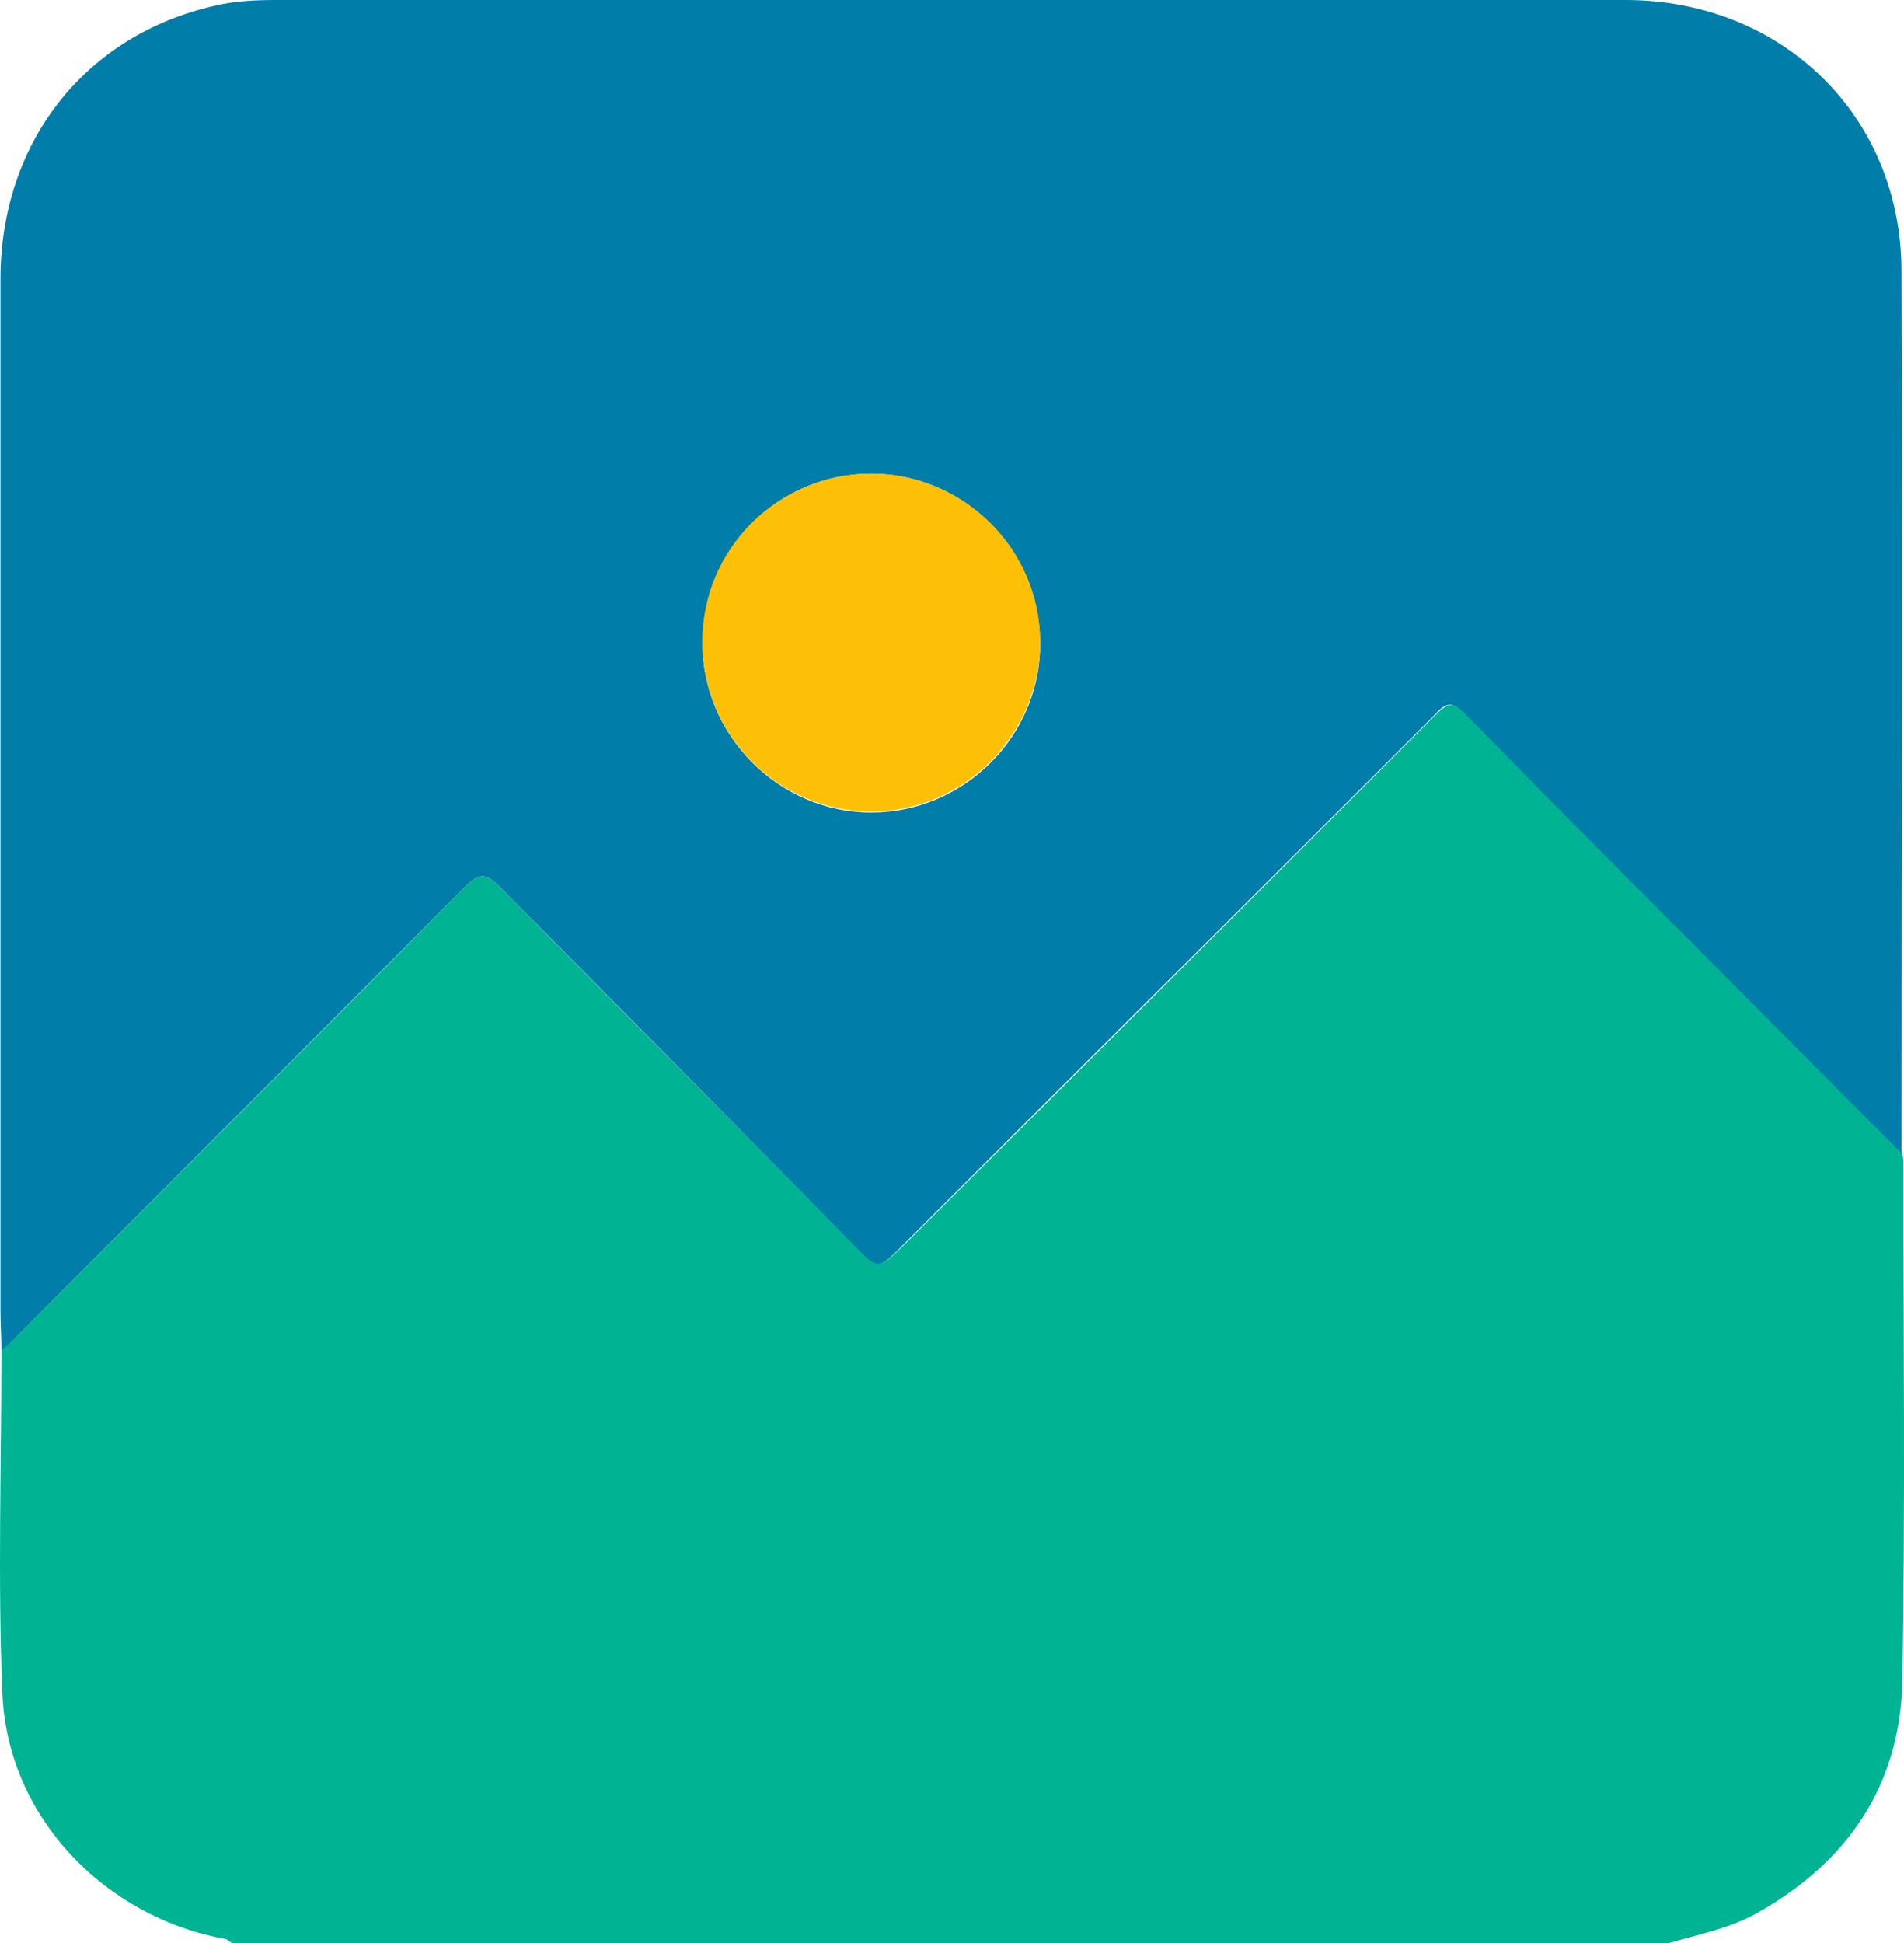 <svg width="98" height="100" viewBox="0 0 98 100" fill="none" xmlns="http://www.w3.org/2000/svg">
<path d="M85.908 100C61.252 100 36.595 100 11.938 100C11.841 99.951 11.743 99.853 11.646 99.805C5.347 98.681 0.367 93.454 0.123 87.152C-0.121 81.29 0.074 75.379 0.074 69.516C0.367 69.223 0.709 68.93 1.002 68.637C8.667 60.967 16.333 53.346 23.949 45.628C24.633 44.944 24.975 44.895 25.707 45.628C31.761 51.783 37.913 57.938 43.968 64.045C45.237 65.364 45.237 65.315 46.507 64.094C55.637 55.007 64.816 45.872 73.946 36.737C74.483 36.199 74.825 36.102 75.411 36.688C77.95 39.326 80.586 41.915 83.174 44.553C88.106 49.487 92.988 54.421 97.919 59.355C97.919 59.502 97.968 59.599 97.968 59.746C97.968 68.637 98.066 77.528 97.919 86.468C97.822 91.891 95.087 95.896 90.303 98.534C88.936 99.267 87.422 99.56 85.908 100Z" fill="#00B493"/>
<path d="M0.074 69.516C0.074 68.832 0.025 68.148 0.025 67.465C0.025 49.78 0.025 32.047 0.025 14.363C0.025 7.328 4.371 1.808 11.06 0.293C12.085 0.049 13.159 0 14.233 0C37.376 0 60.519 0 83.662 0C91.719 0 97.871 5.96 97.871 13.972C97.919 29.018 97.871 44.016 97.871 59.062C97.871 59.16 97.871 59.258 97.871 59.355C92.939 54.421 88.057 49.487 83.125 44.553C80.538 41.964 77.95 39.326 75.362 36.688C74.776 36.102 74.434 36.151 73.897 36.737C64.767 45.872 55.588 54.959 46.458 64.094C45.188 65.364 45.188 65.364 43.919 64.045C37.913 57.938 31.81 51.783 25.707 45.628C24.975 44.895 24.633 44.944 23.949 45.628C16.333 53.297 8.667 60.967 1.002 68.637C0.709 68.93 0.416 69.223 0.074 69.516ZM44.846 24.377C40.062 24.377 36.205 28.236 36.156 33.024C36.107 37.811 40.062 41.817 44.846 41.817C49.631 41.817 53.586 37.86 53.537 33.073C53.489 28.285 49.583 24.377 44.846 24.377Z" fill="#017DA9"/>
<path d="M44.846 24.377C49.631 24.377 53.537 28.285 53.537 33.024C53.537 37.811 49.631 41.768 44.846 41.768C40.062 41.768 36.107 37.811 36.156 32.975C36.156 28.236 40.062 24.377 44.846 24.377Z" fill="#FEC007"/>
</svg>
